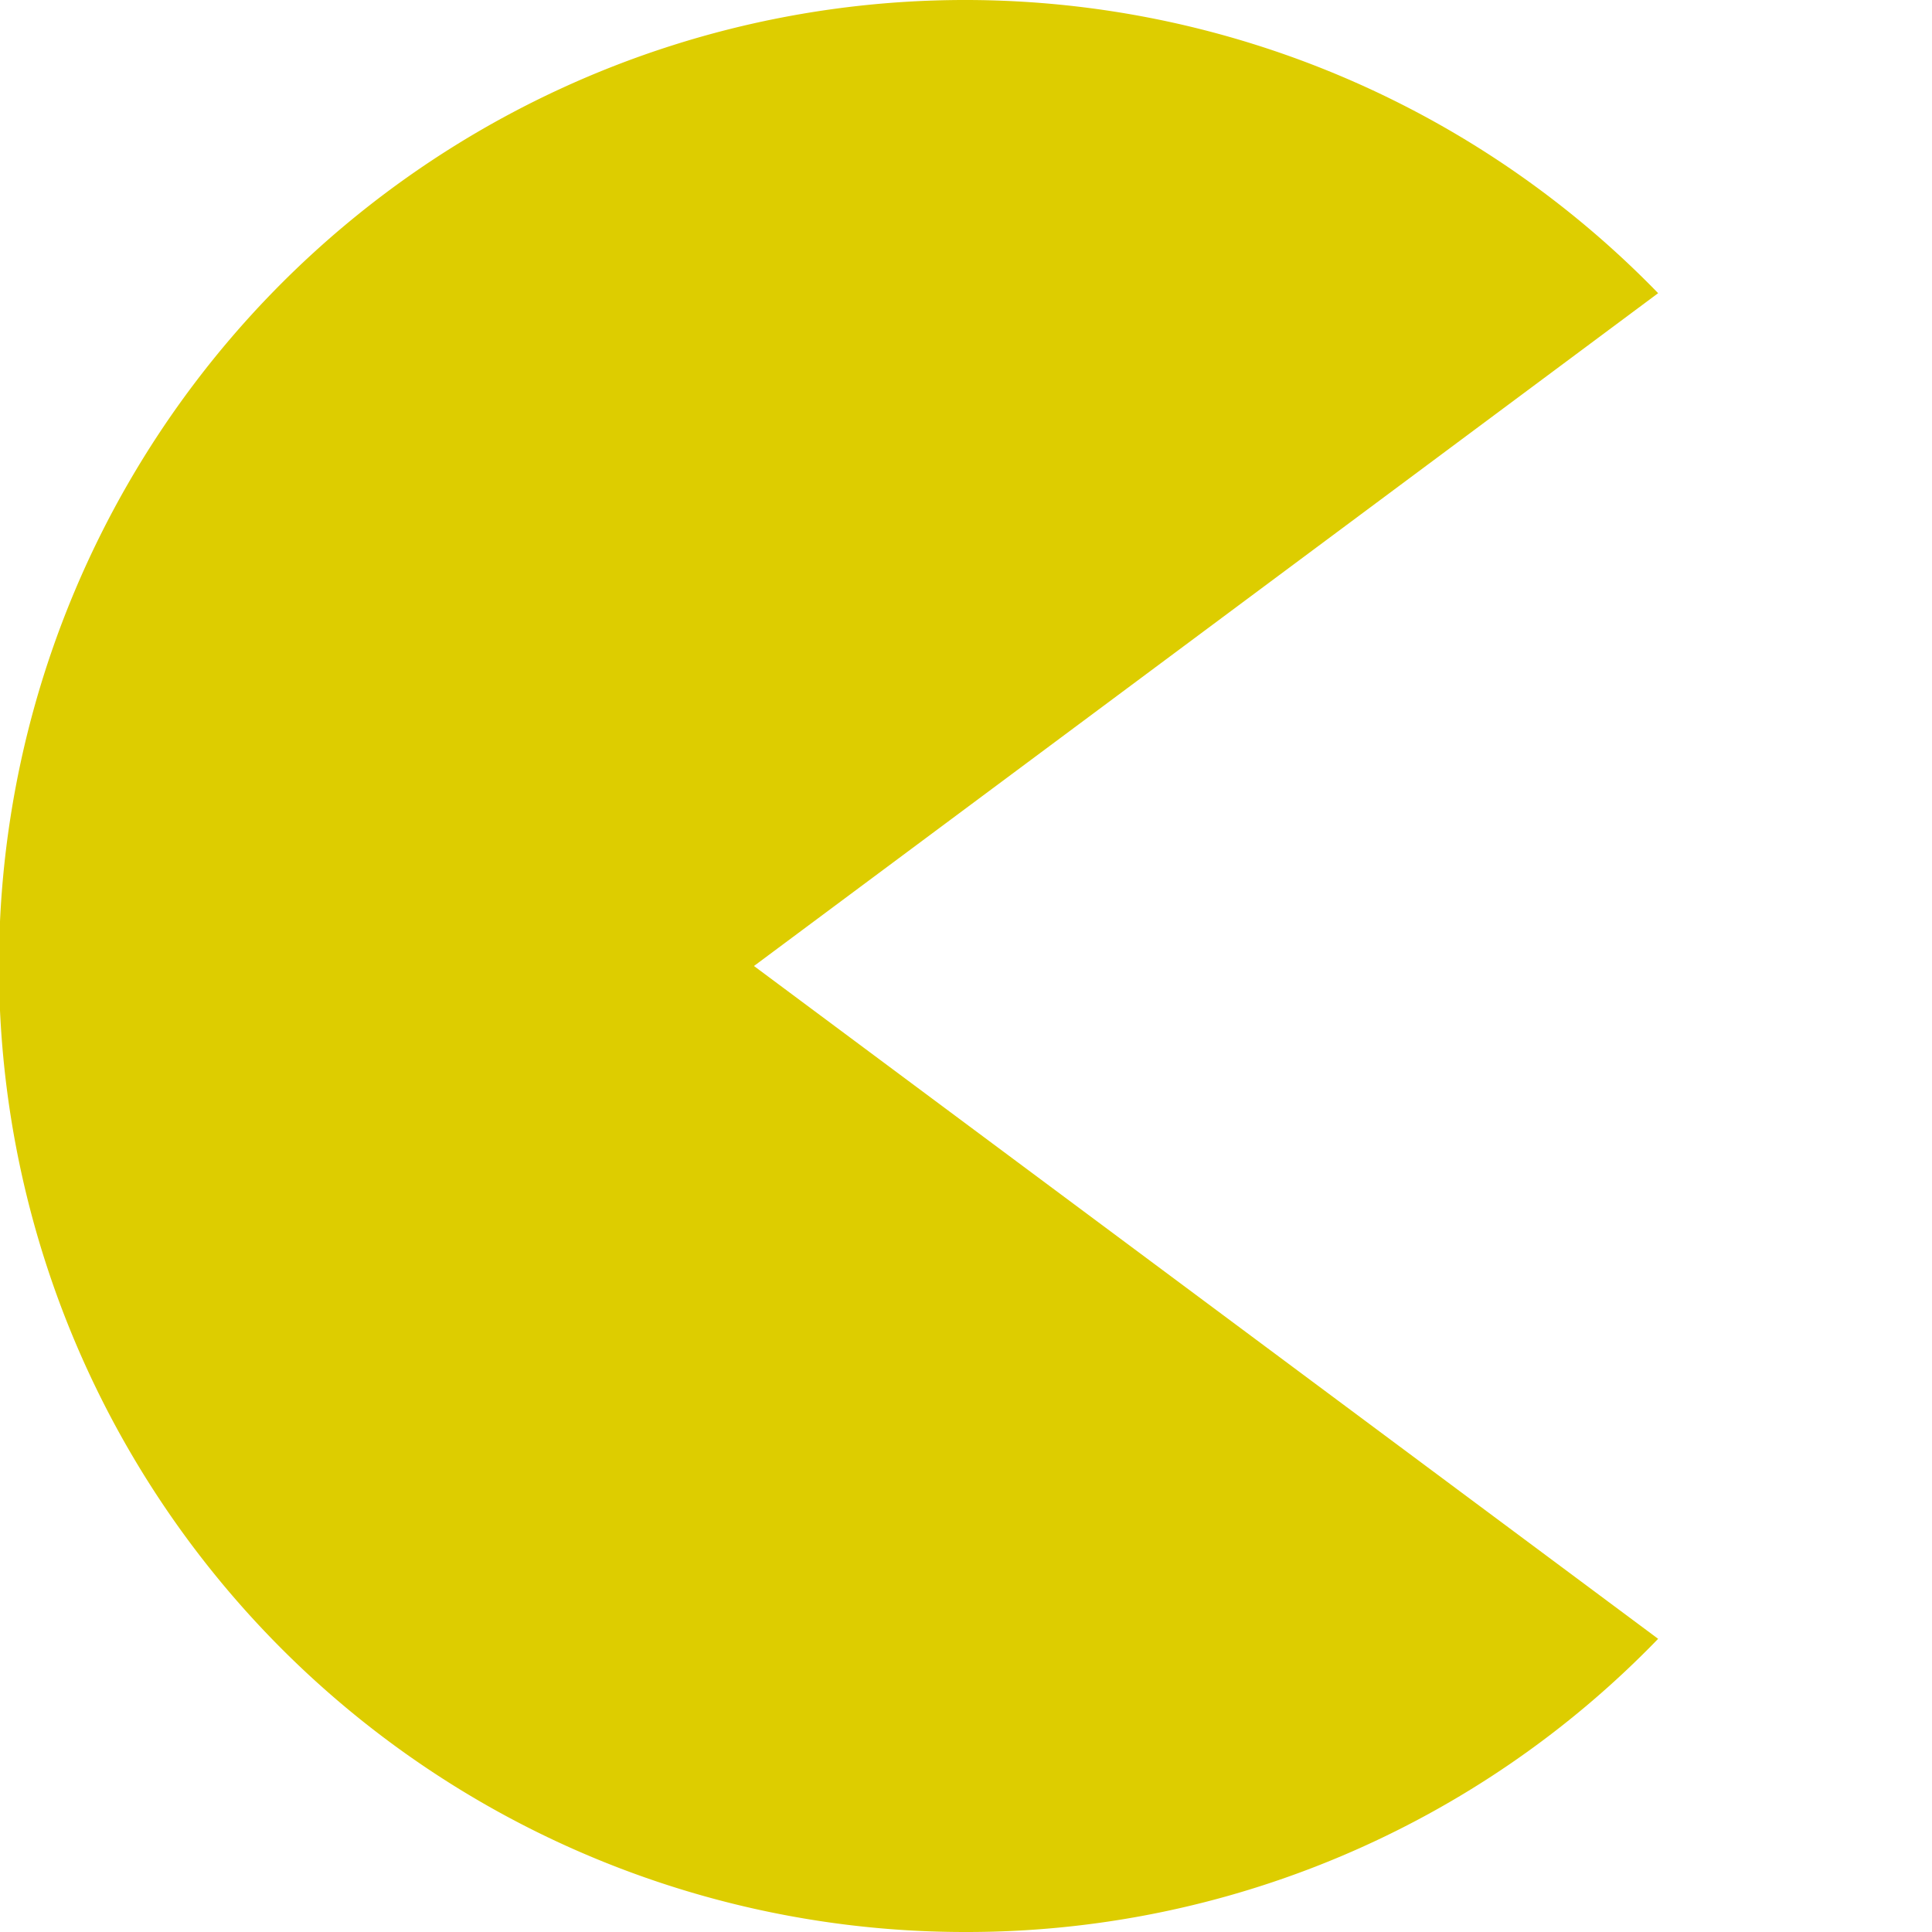 <svg width="40" height="40" xmlns="http://www.w3.org/2000/svg" viewBox="0 0 40 40">
    <path fill="#DDCD00" class="cls-1" d="M15.61,20,34.33,6.07A20,20,0,1,0,20,40a19.9,19.9,0,0,0,14.33-6.07Z" />
</svg>
